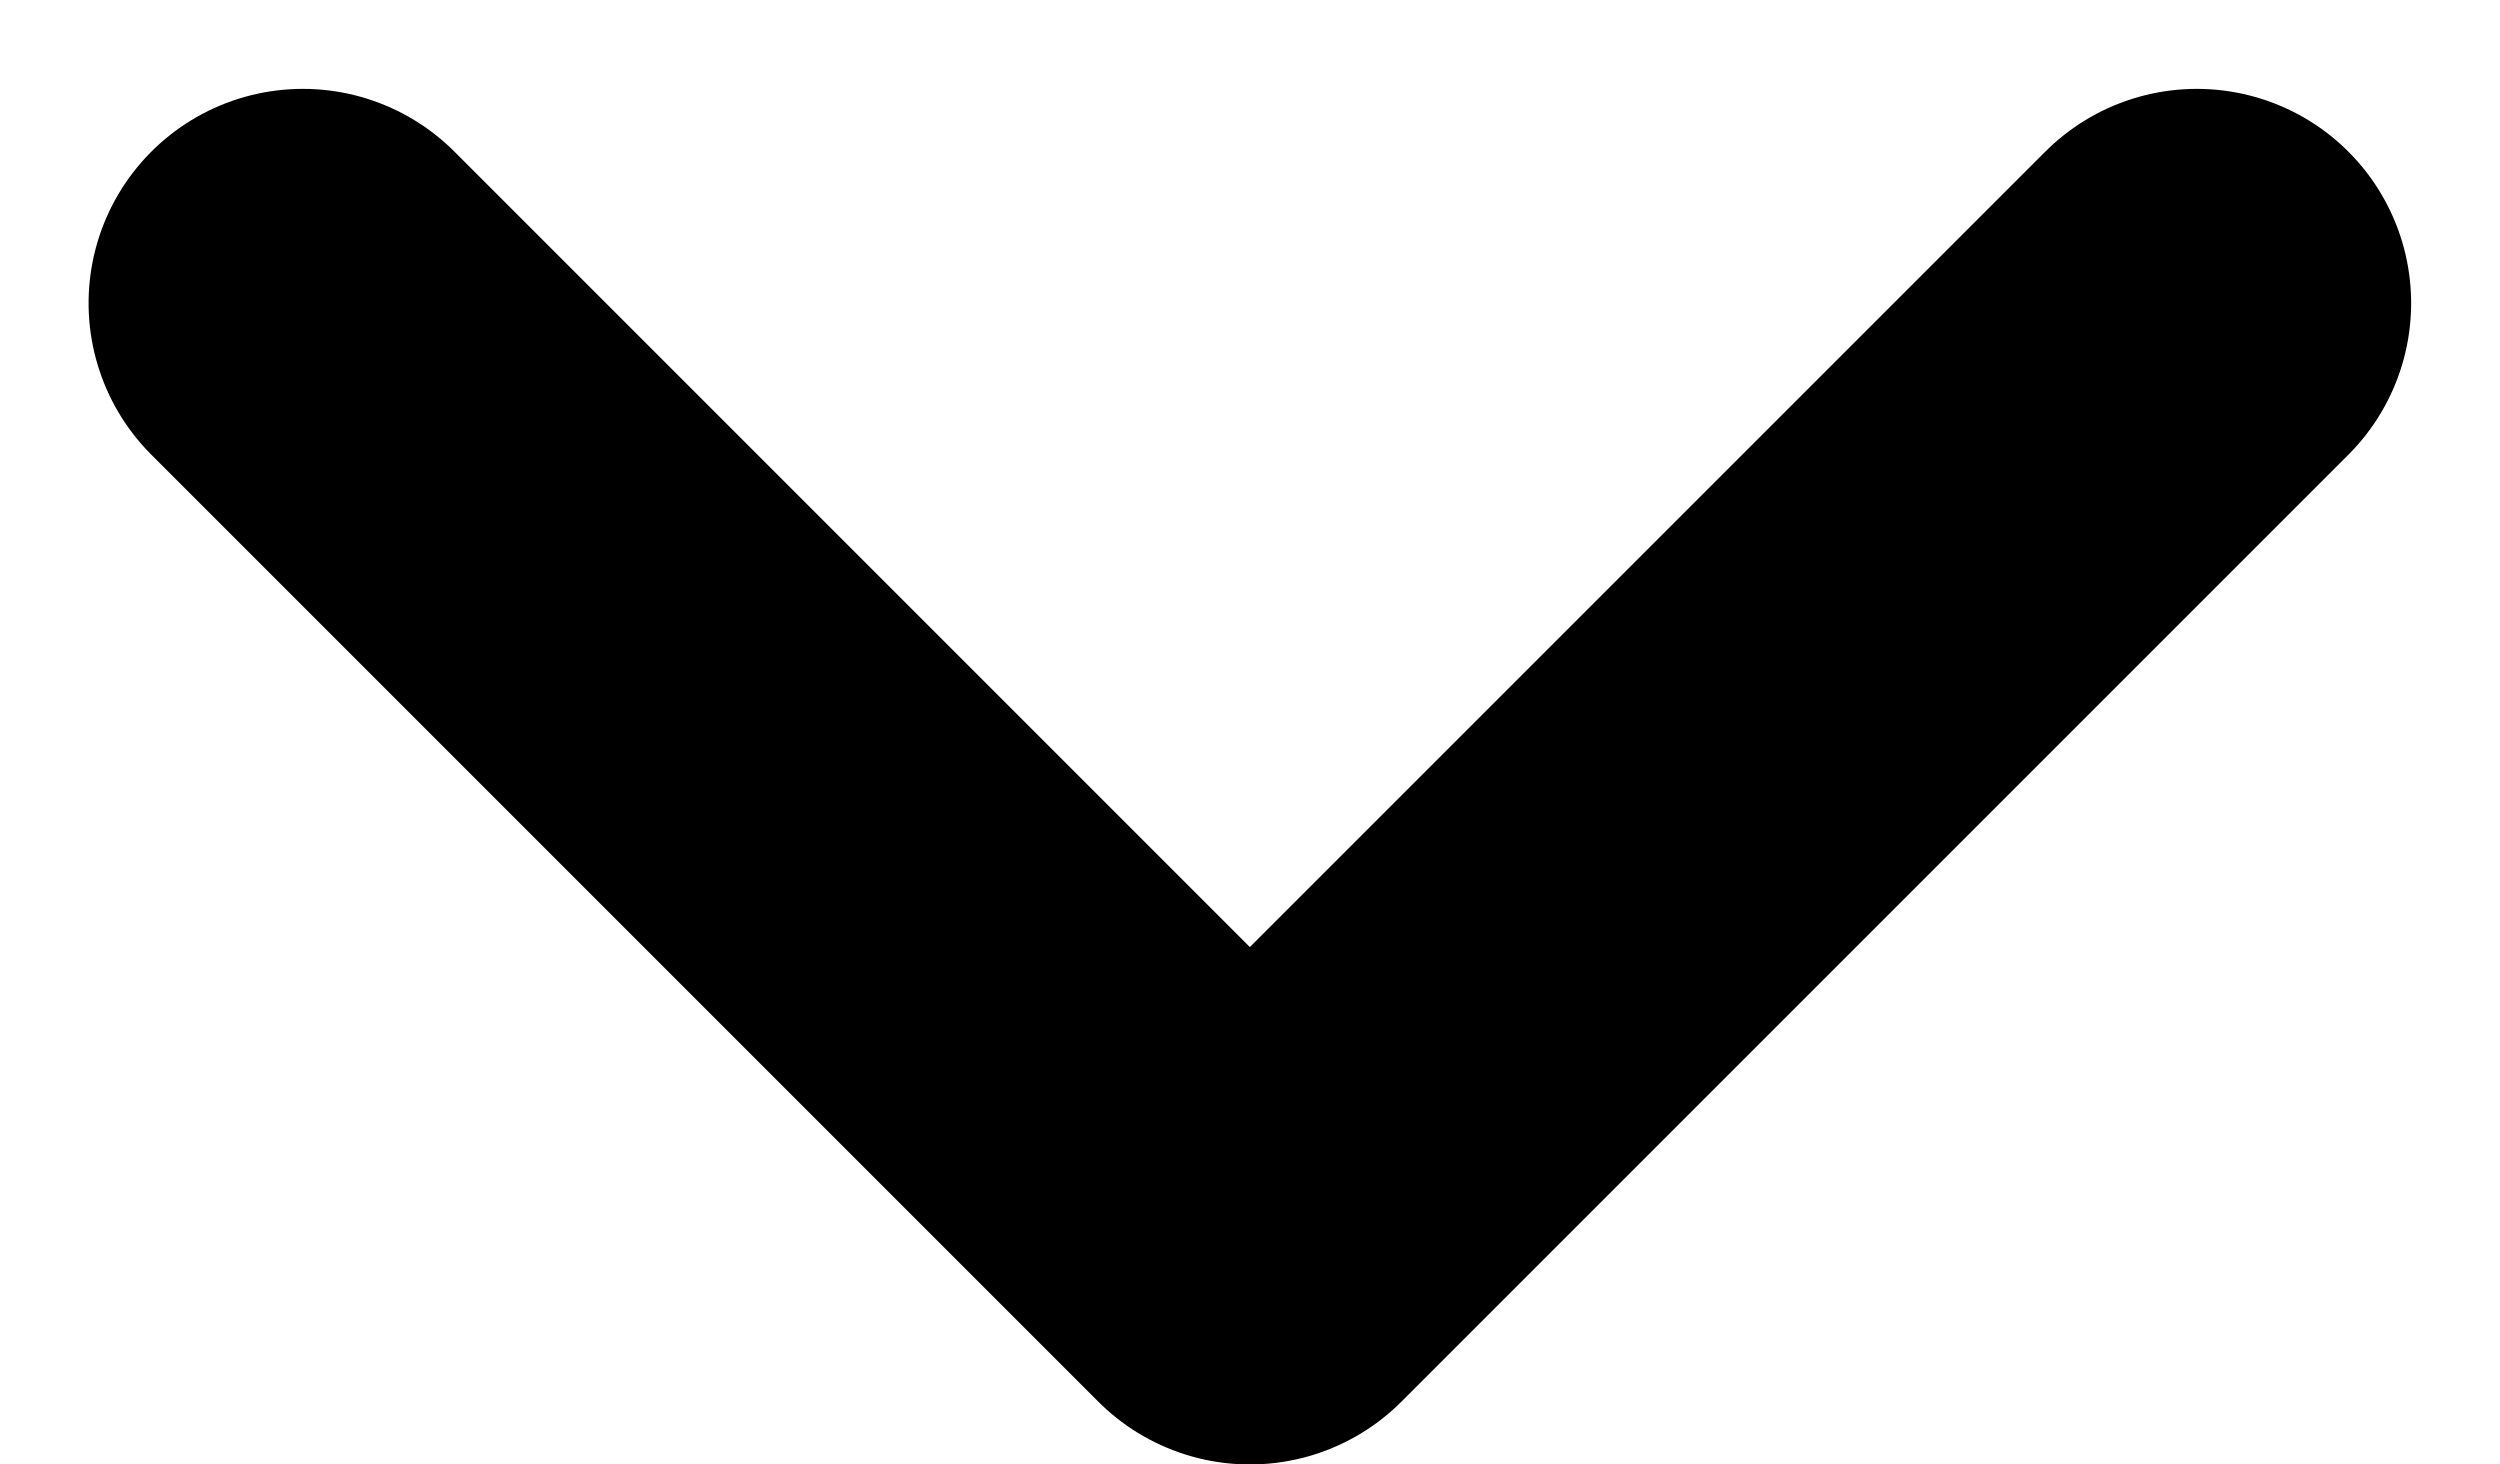 <svg xmlns="http://www.w3.org/2000/svg" width="8.749" height="5.124" viewBox="0 0 8.749 5.124">
  <path id="Path_33" data-name="Path 33" d="M12,5l3.314,3.314L12,11.628" transform="translate(12.688 -10.939) rotate(90)" fill="none" stroke="#000" stroke-linecap="round" stroke-linejoin="round" stroke-width="1.5"/>
</svg>
